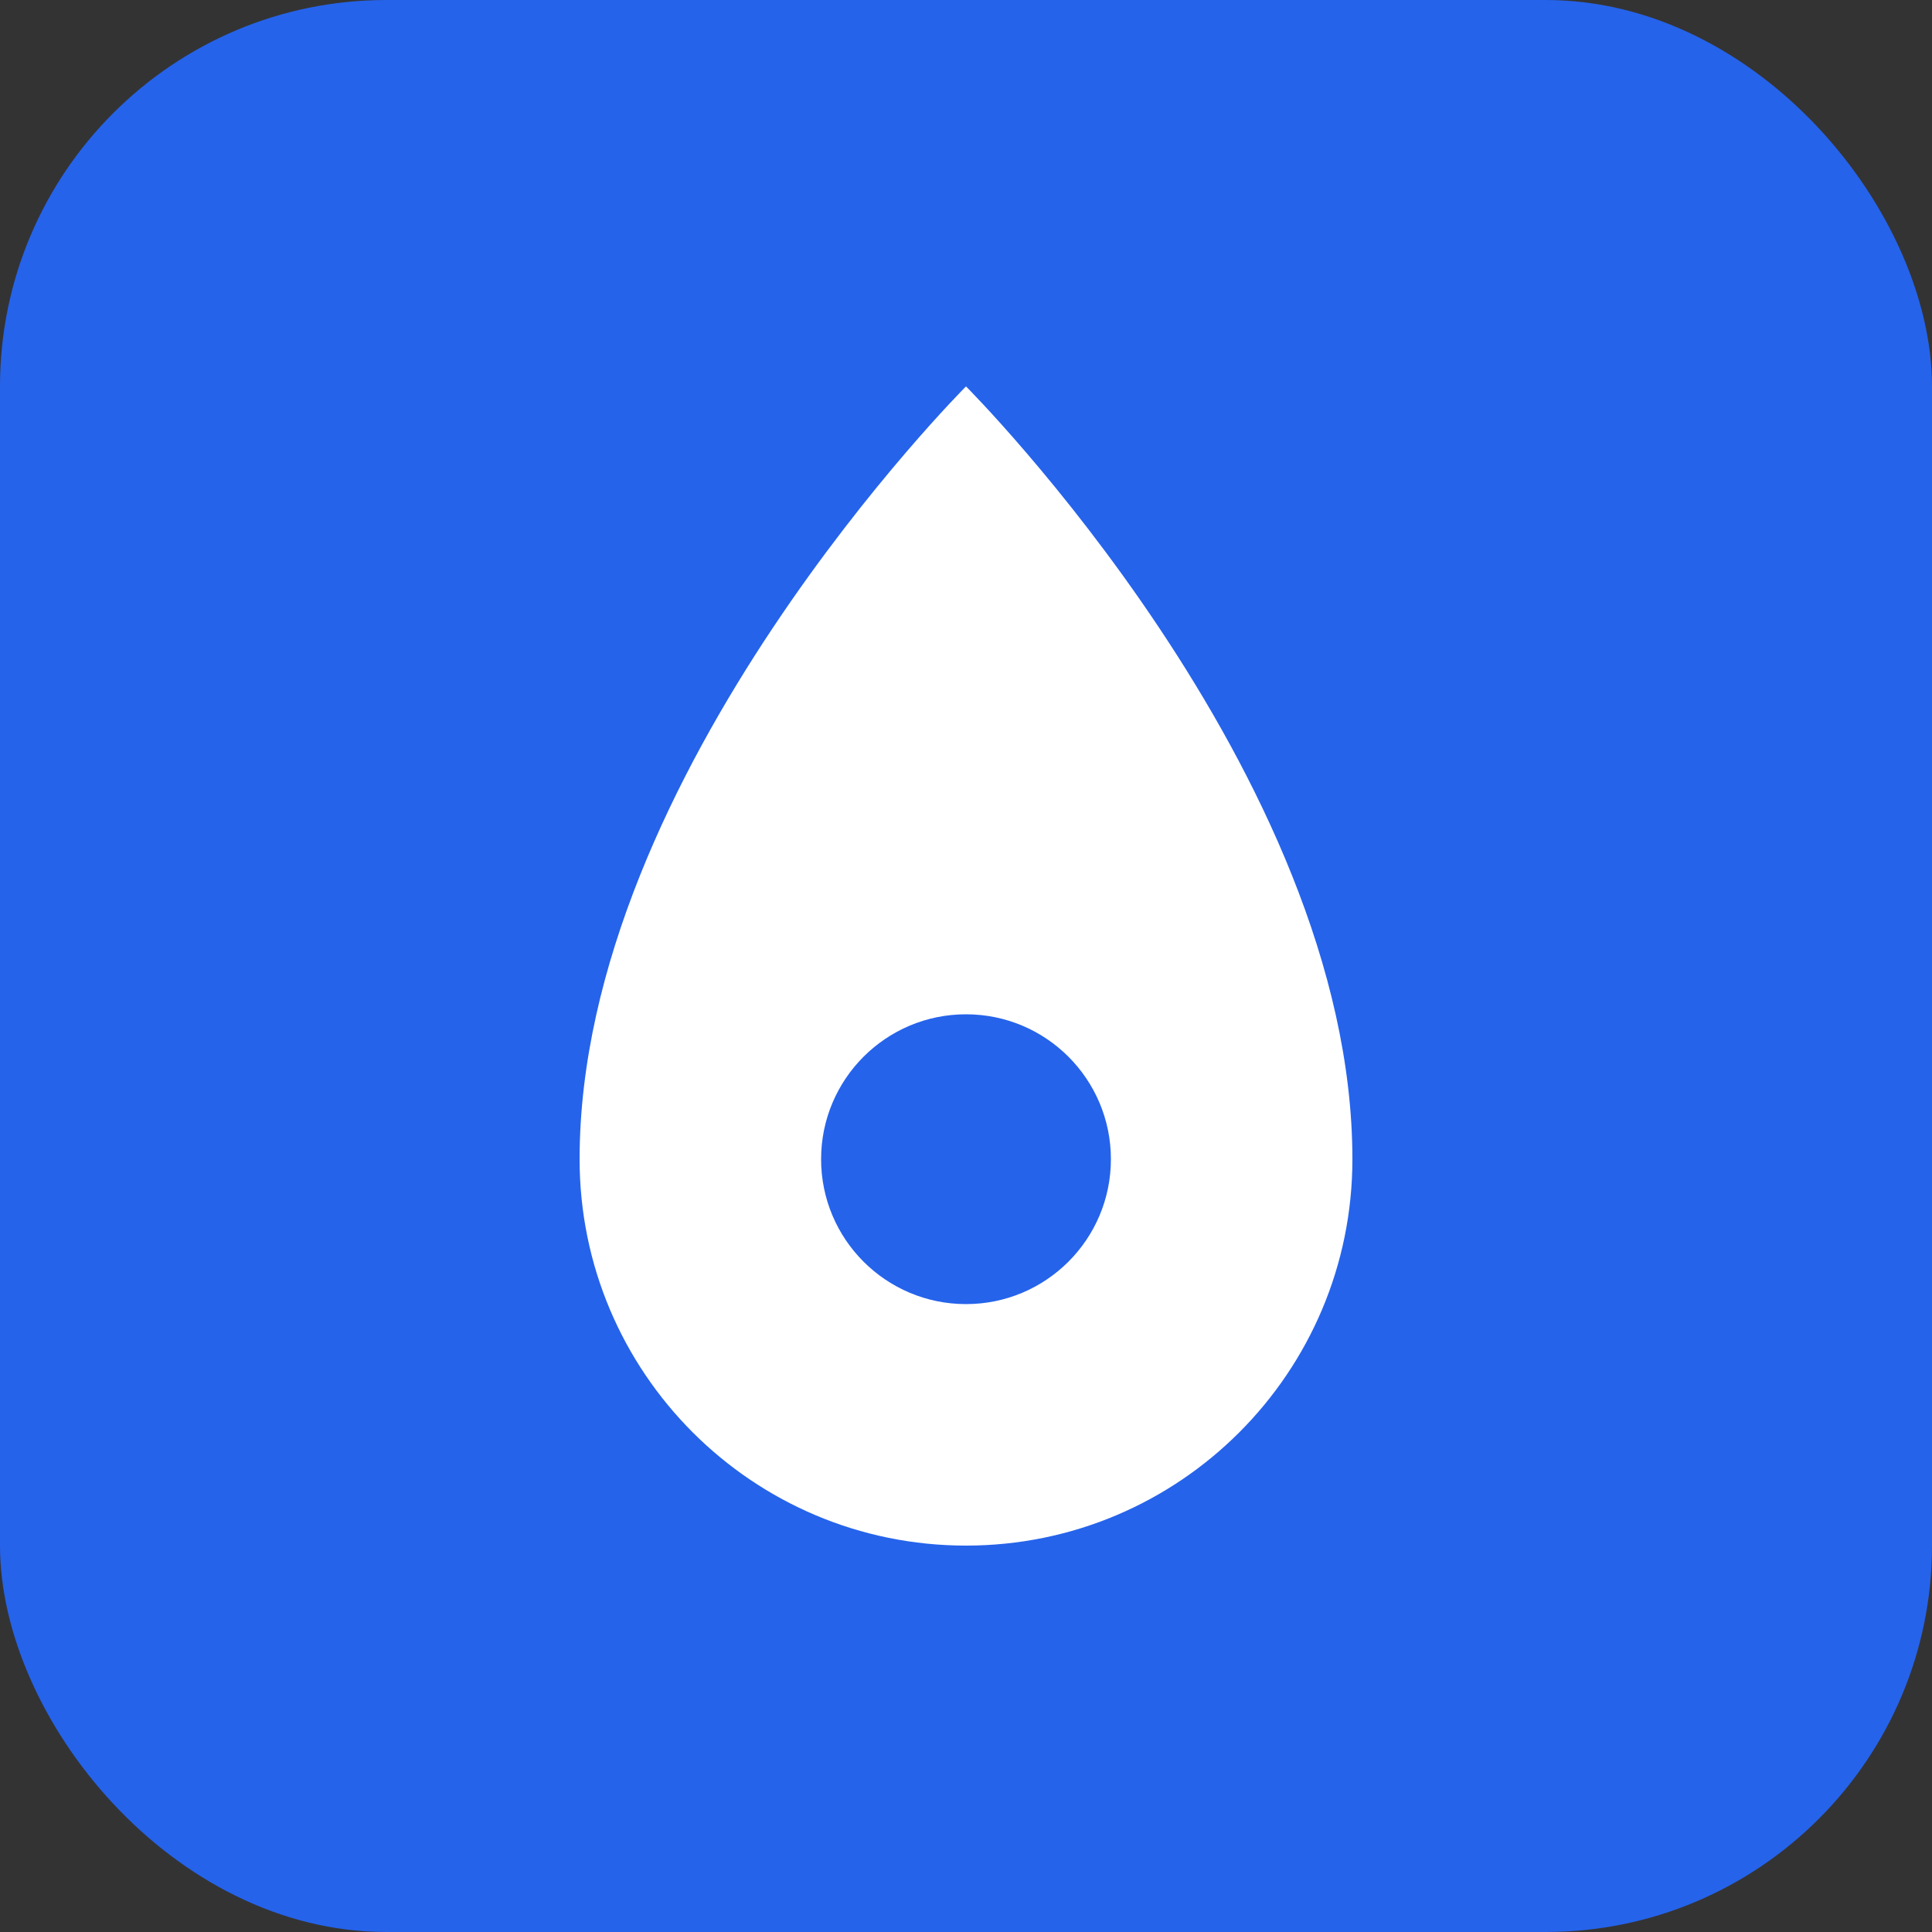 <svg width="40" height="40" viewBox="0 0 40 40" fill="none" xmlns="http://www.w3.org/2000/svg">
  <rect x="0" y="0" width="40" height="40" fill="#333333" stroke="none"/>
  <rect width="40" height="40" rx="8" fill="#2563EB"/>
  <path d="M20 8C20 8 12 16 12 24C12 28.418 15.582 32 20 32C24.418 32 28 28.418 28 24C28 16 20 8 20 8Z" fill="white"/>
  <circle cx="20" cy="24" r="3" fill="#2563EB"/>
</svg>